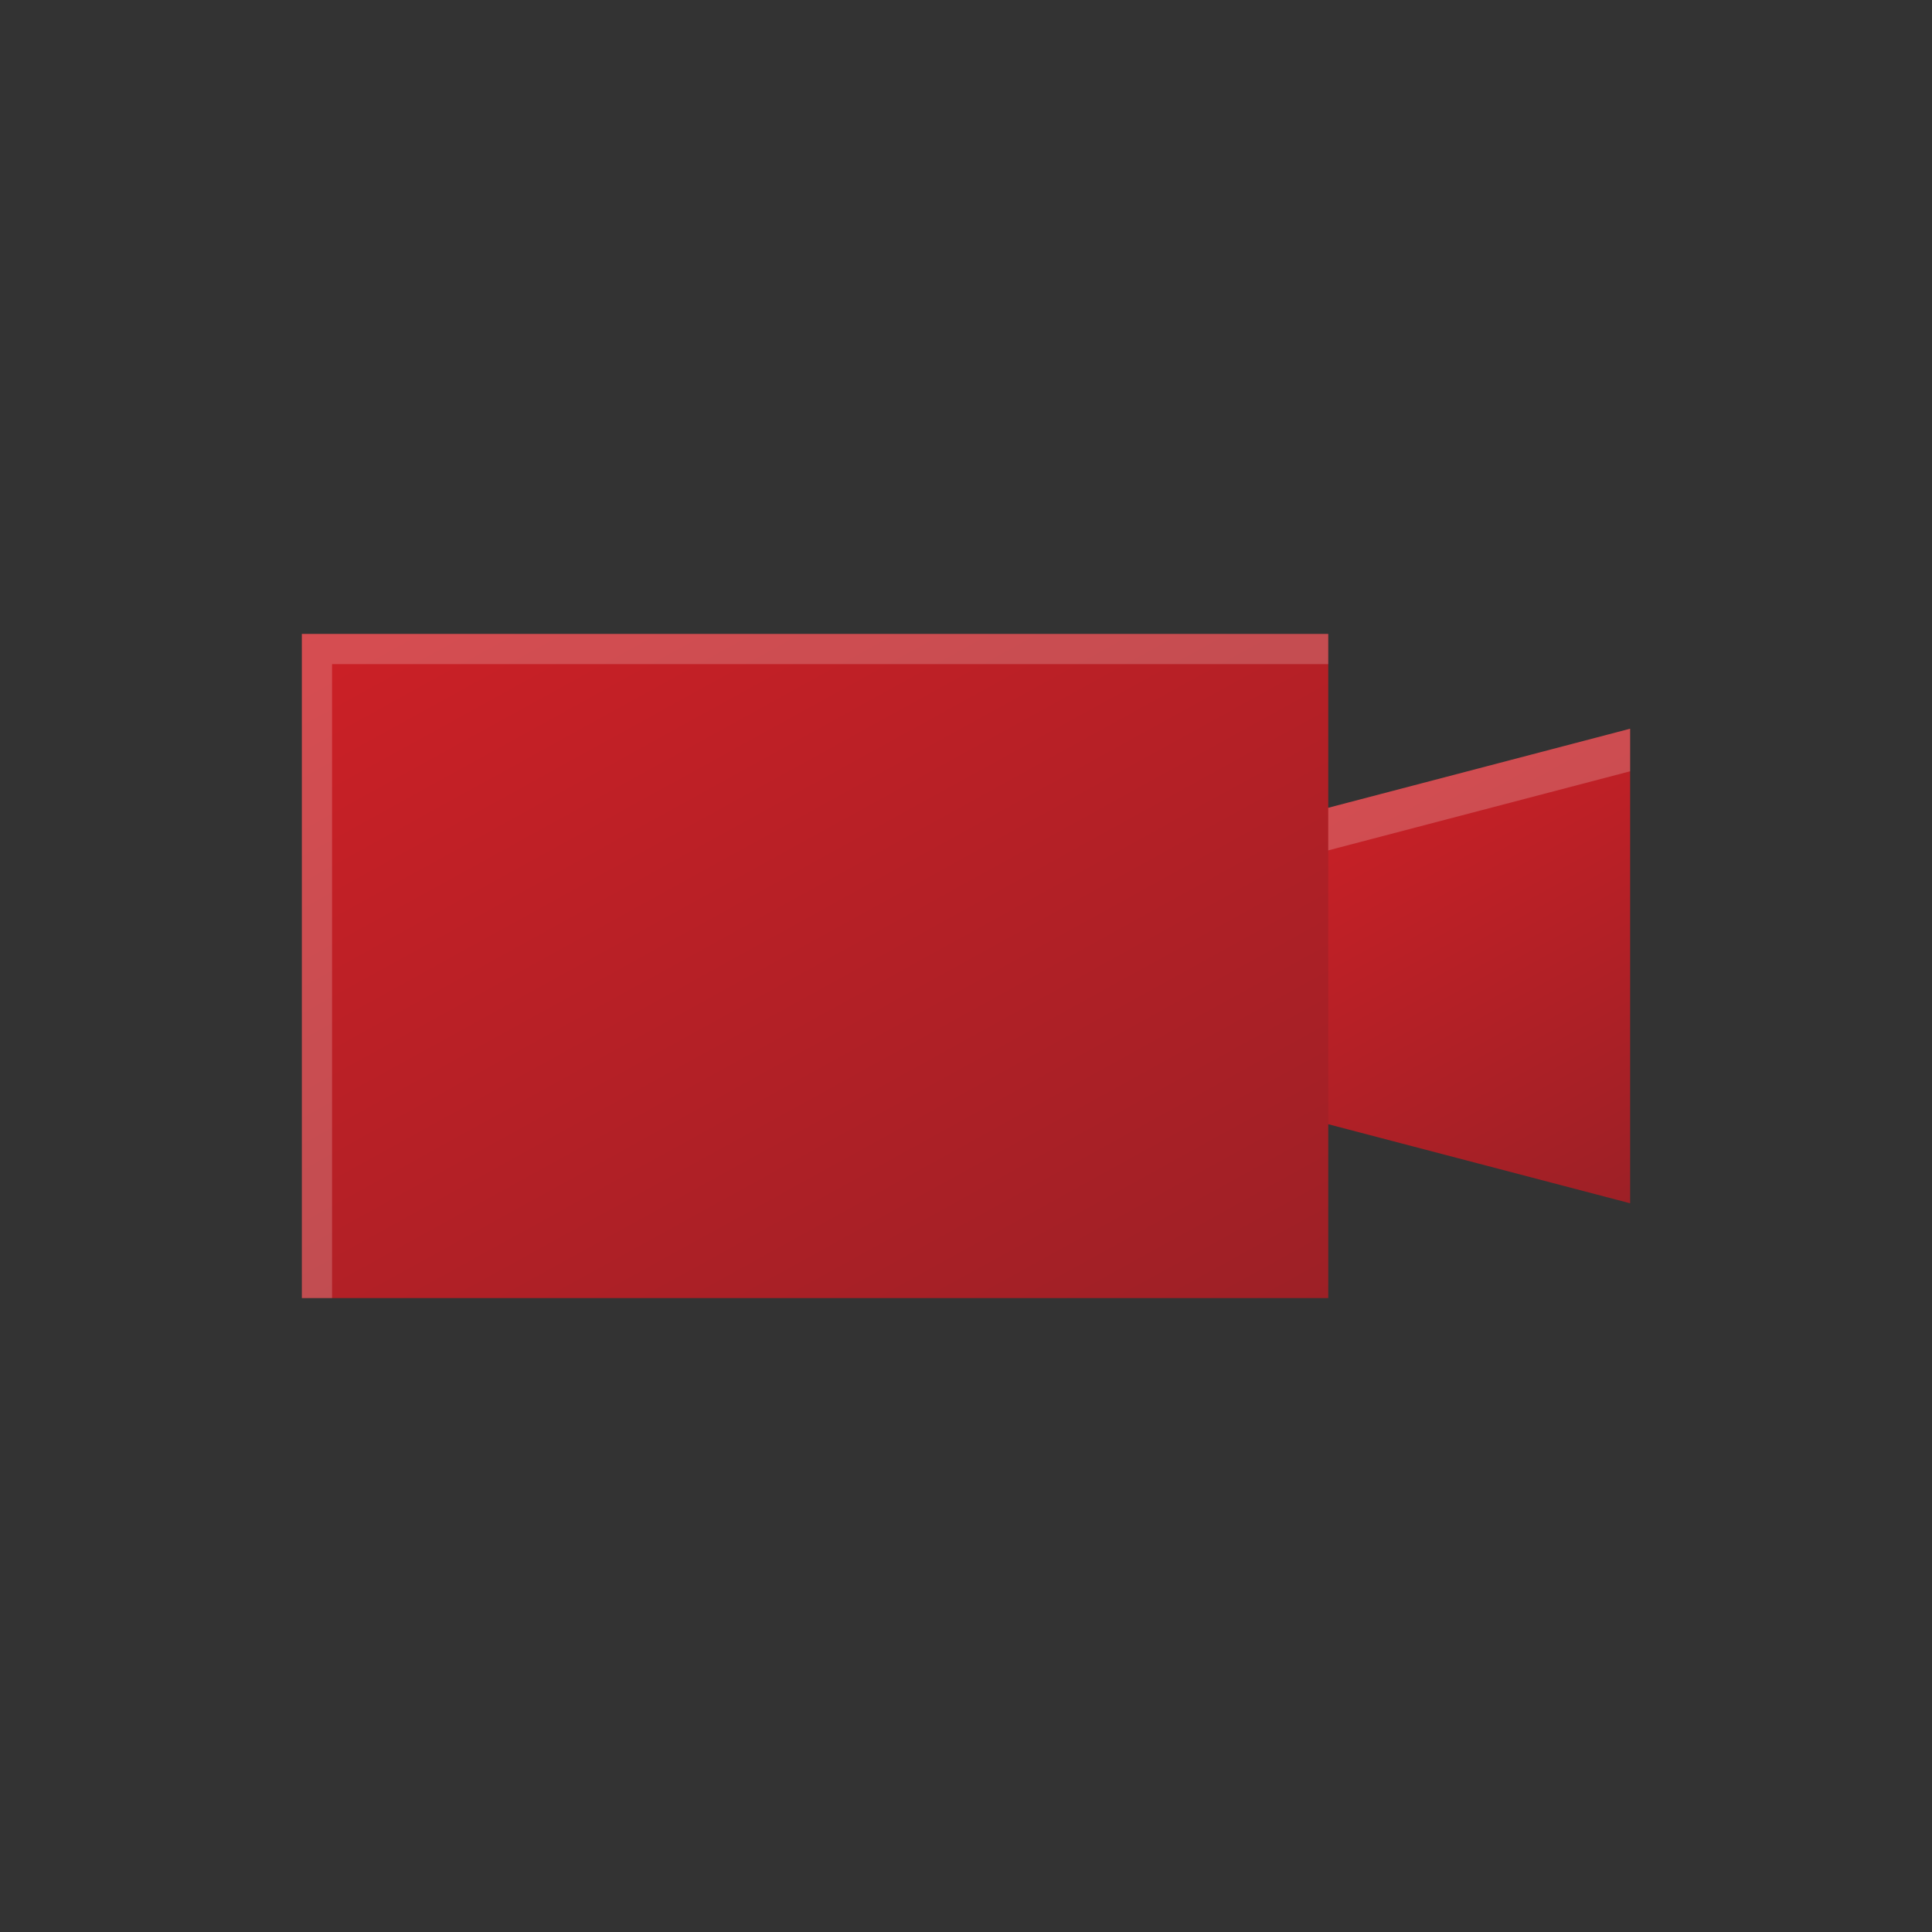 <svg width="64" height="64" viewBox="0 0 64 64" fill="none" xmlns="http://www.w3.org/2000/svg">
<rect x="0" y="0" width="64" height="64" fill="#333333" stroke="none"/>
<g clip-path="url(#clip0_10_1463)">
<path d="M38 35.67L54 39.86V24.14L38 28.33V35.67Z" fill="url(#paint0_linear_10_1463)"/>
<path opacity="0.2" d="M39 29.48L54 25.55V24.14L38 28.33V35.67L39 35.93V29.48Z" fill="white"/>
<path d="M44 21H10V43H44V21Z" fill="url(#paint1_linear_10_1463)"/>
<path opacity="0.2" d="M11 22H44V21H10V43H11V22Z" fill="white"/>
</g>
<defs>
<linearGradient id="paint0_linear_10_1463" x1="52.07" y1="40.92" x2="43.47" y2="25.32" gradientUnits="userSpaceOnUse">
<stop stop-color="#9D2026"/>
<stop offset="1" stop-color="#CC2026"/>
</linearGradient>
<linearGradient id="paint1_linear_10_1463" x1="35.61" y1="47.62" x2="18.39" y2="16.38" gradientUnits="userSpaceOnUse">
<stop stop-color="#9D2026"/>
<stop offset="1" stop-color="#CC2026"/>
</linearGradient>
<clipPath id="clip0_10_1463">
<rect width="64" height="64" fill="white"/>
</clipPath>
</defs>
</svg>
